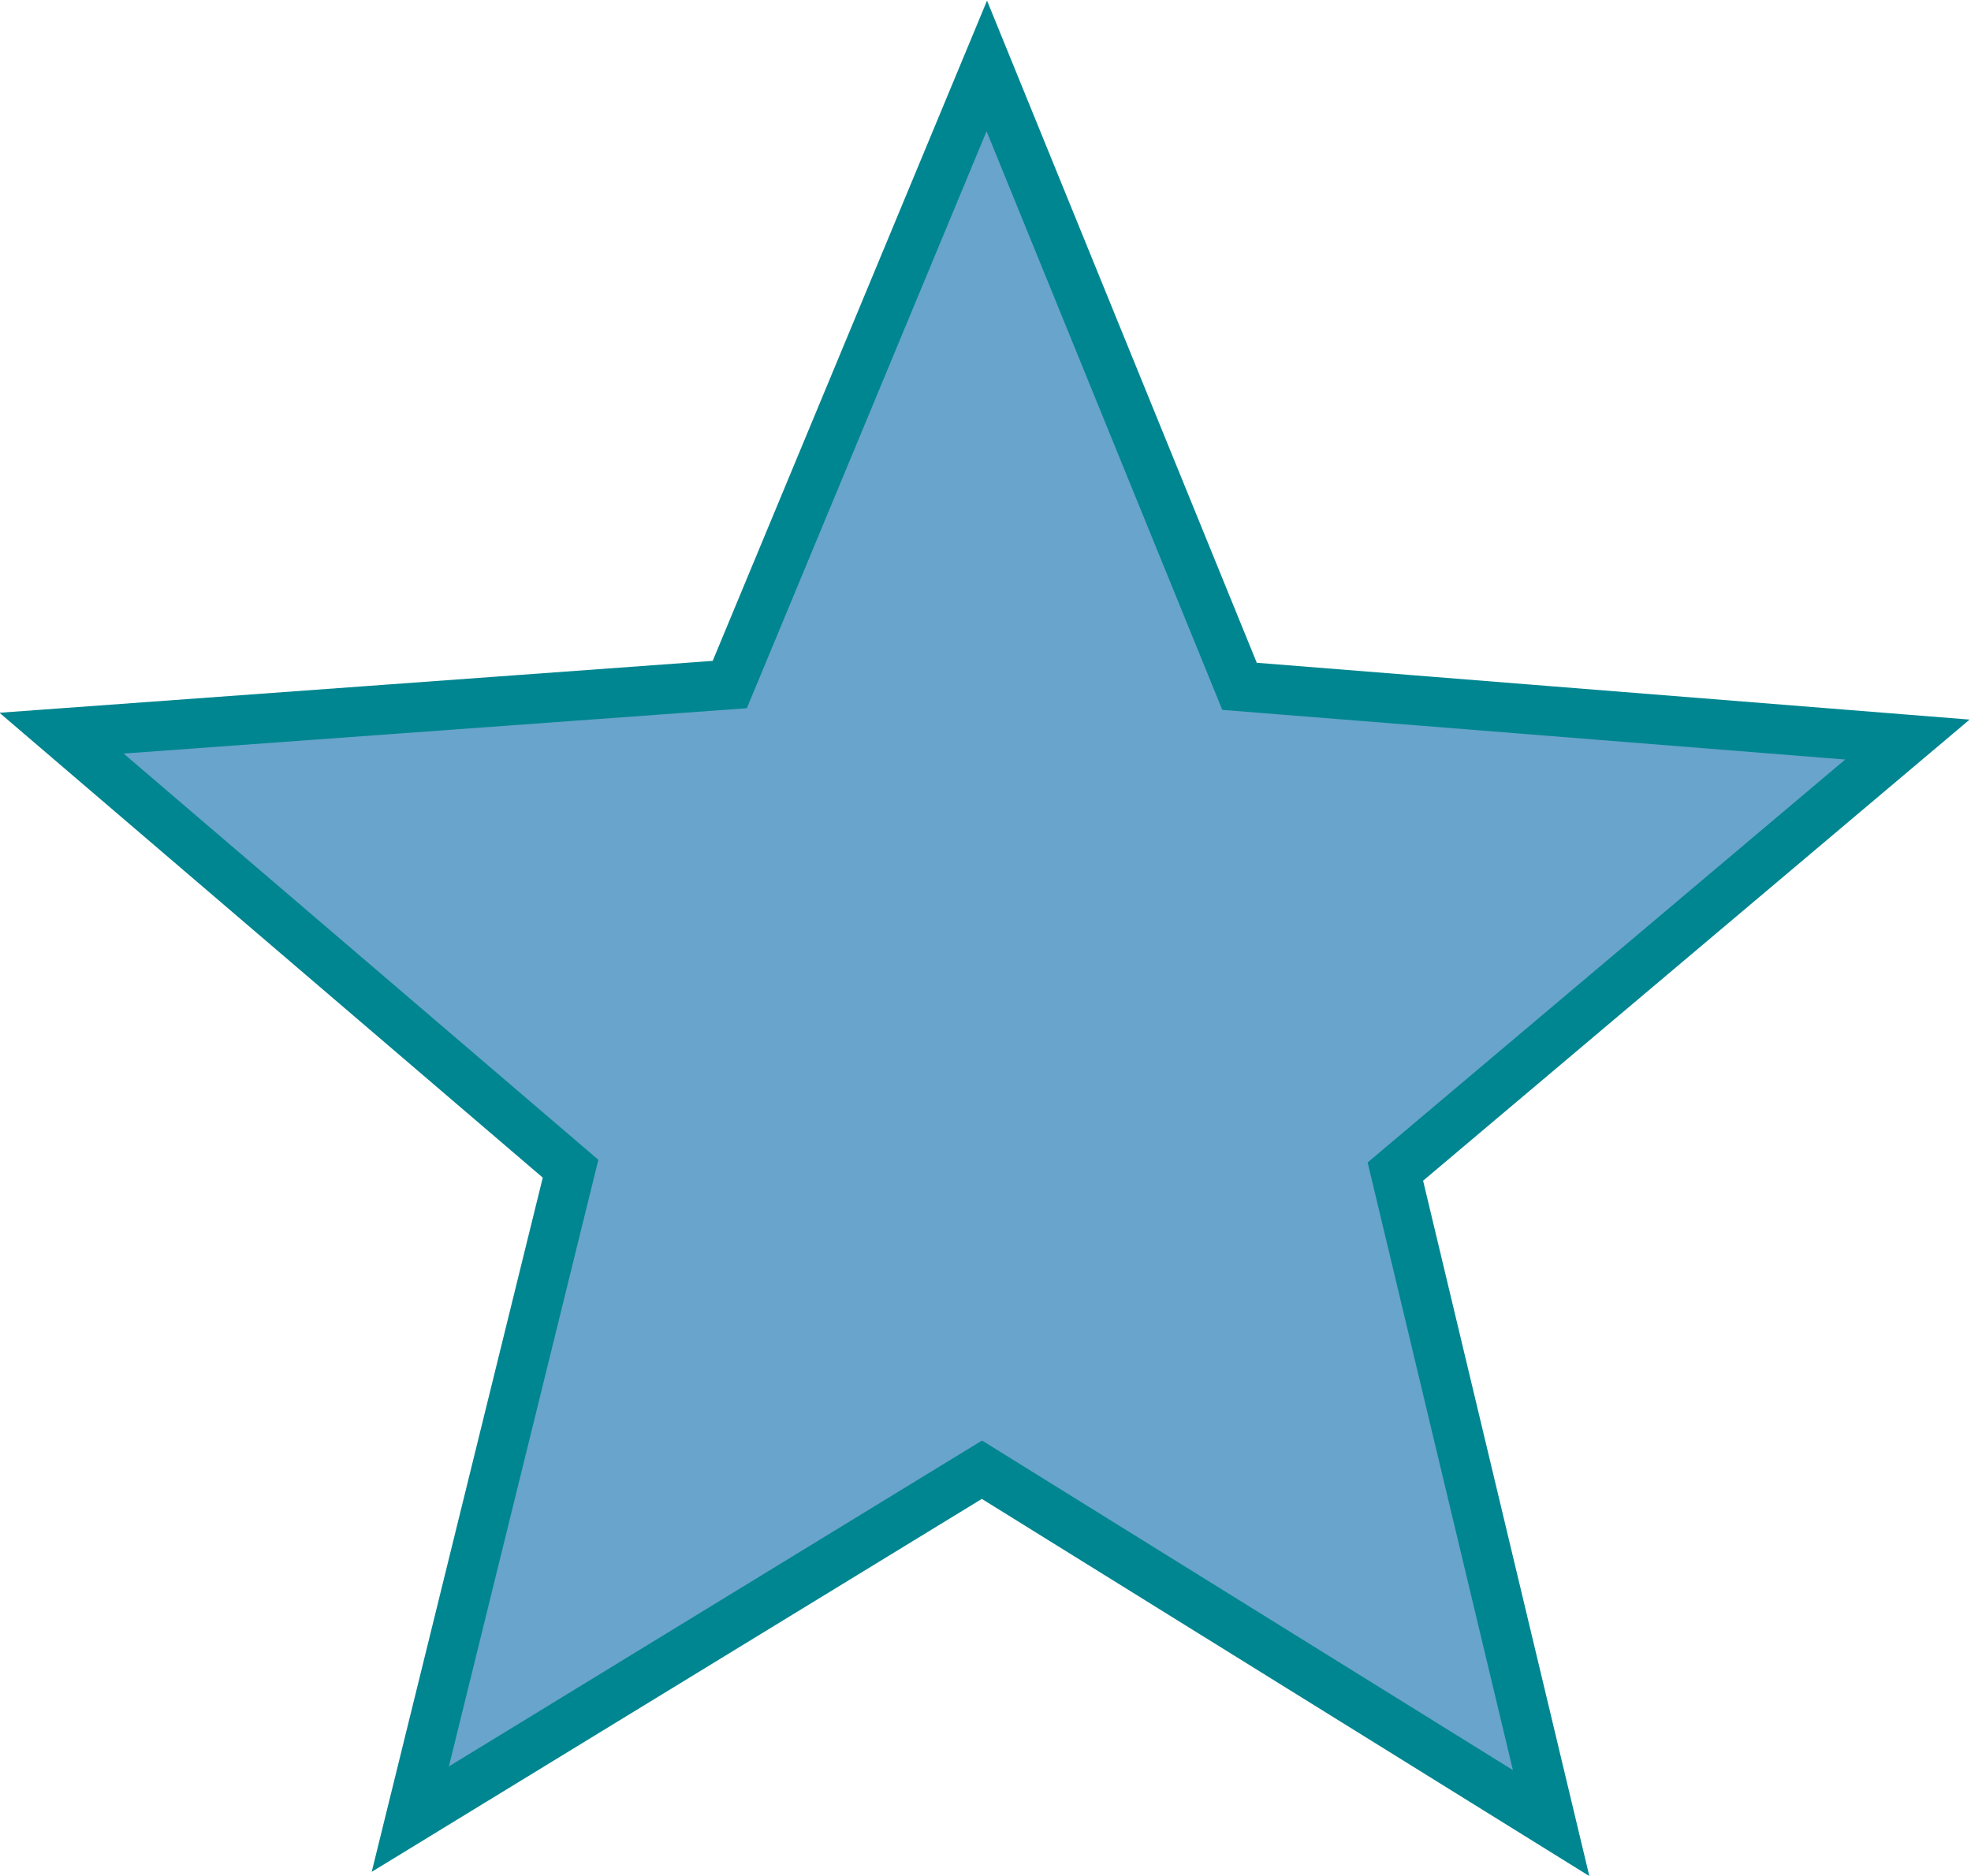 <?xml version="1.0" encoding="UTF-8" standalone="no"?>
<svg
   xmlns:dc="http://purl.org/dc/elements/1.1/"
   xmlns:cc="http://creativecommons.org/ns#"
   xmlns:rdf="http://www.w3.org/1999/02/22-rdf-syntax-ns#"
   xmlns:svg="http://www.w3.org/2000/svg"
   xmlns="http://www.w3.org/2000/svg"
   version="1.1"
   id="svg2"
   viewBox="0 0 551.8 525.347"
   height="148.265mm"
   width="155.73mm">
  <defs
     id="defs4" />
  <g
     transform="translate(-104.392,-179.407)"
     id="layer1">
    <path
       transform="matrix(0.832,-0.554,0.554,0.832,-196.553,289.445)"
       d="M 531.429,243.791 494.024,427.681 641.461,543.773 455.012,565.024 390.163,741.119 312.336,570.363 124.82,563.104 263.169,436.319 212.127,255.738 375.459,348.137 Z"
       id="path4136"
       style="fill:#68a4cc;fill-opacity:1;stroke:#008690;stroke-width:13.92;stroke-miterlimit:4;stroke-dasharray:none;stroke-dashoffset:0;stroke-opacity:1" />
  </g>
</svg>
